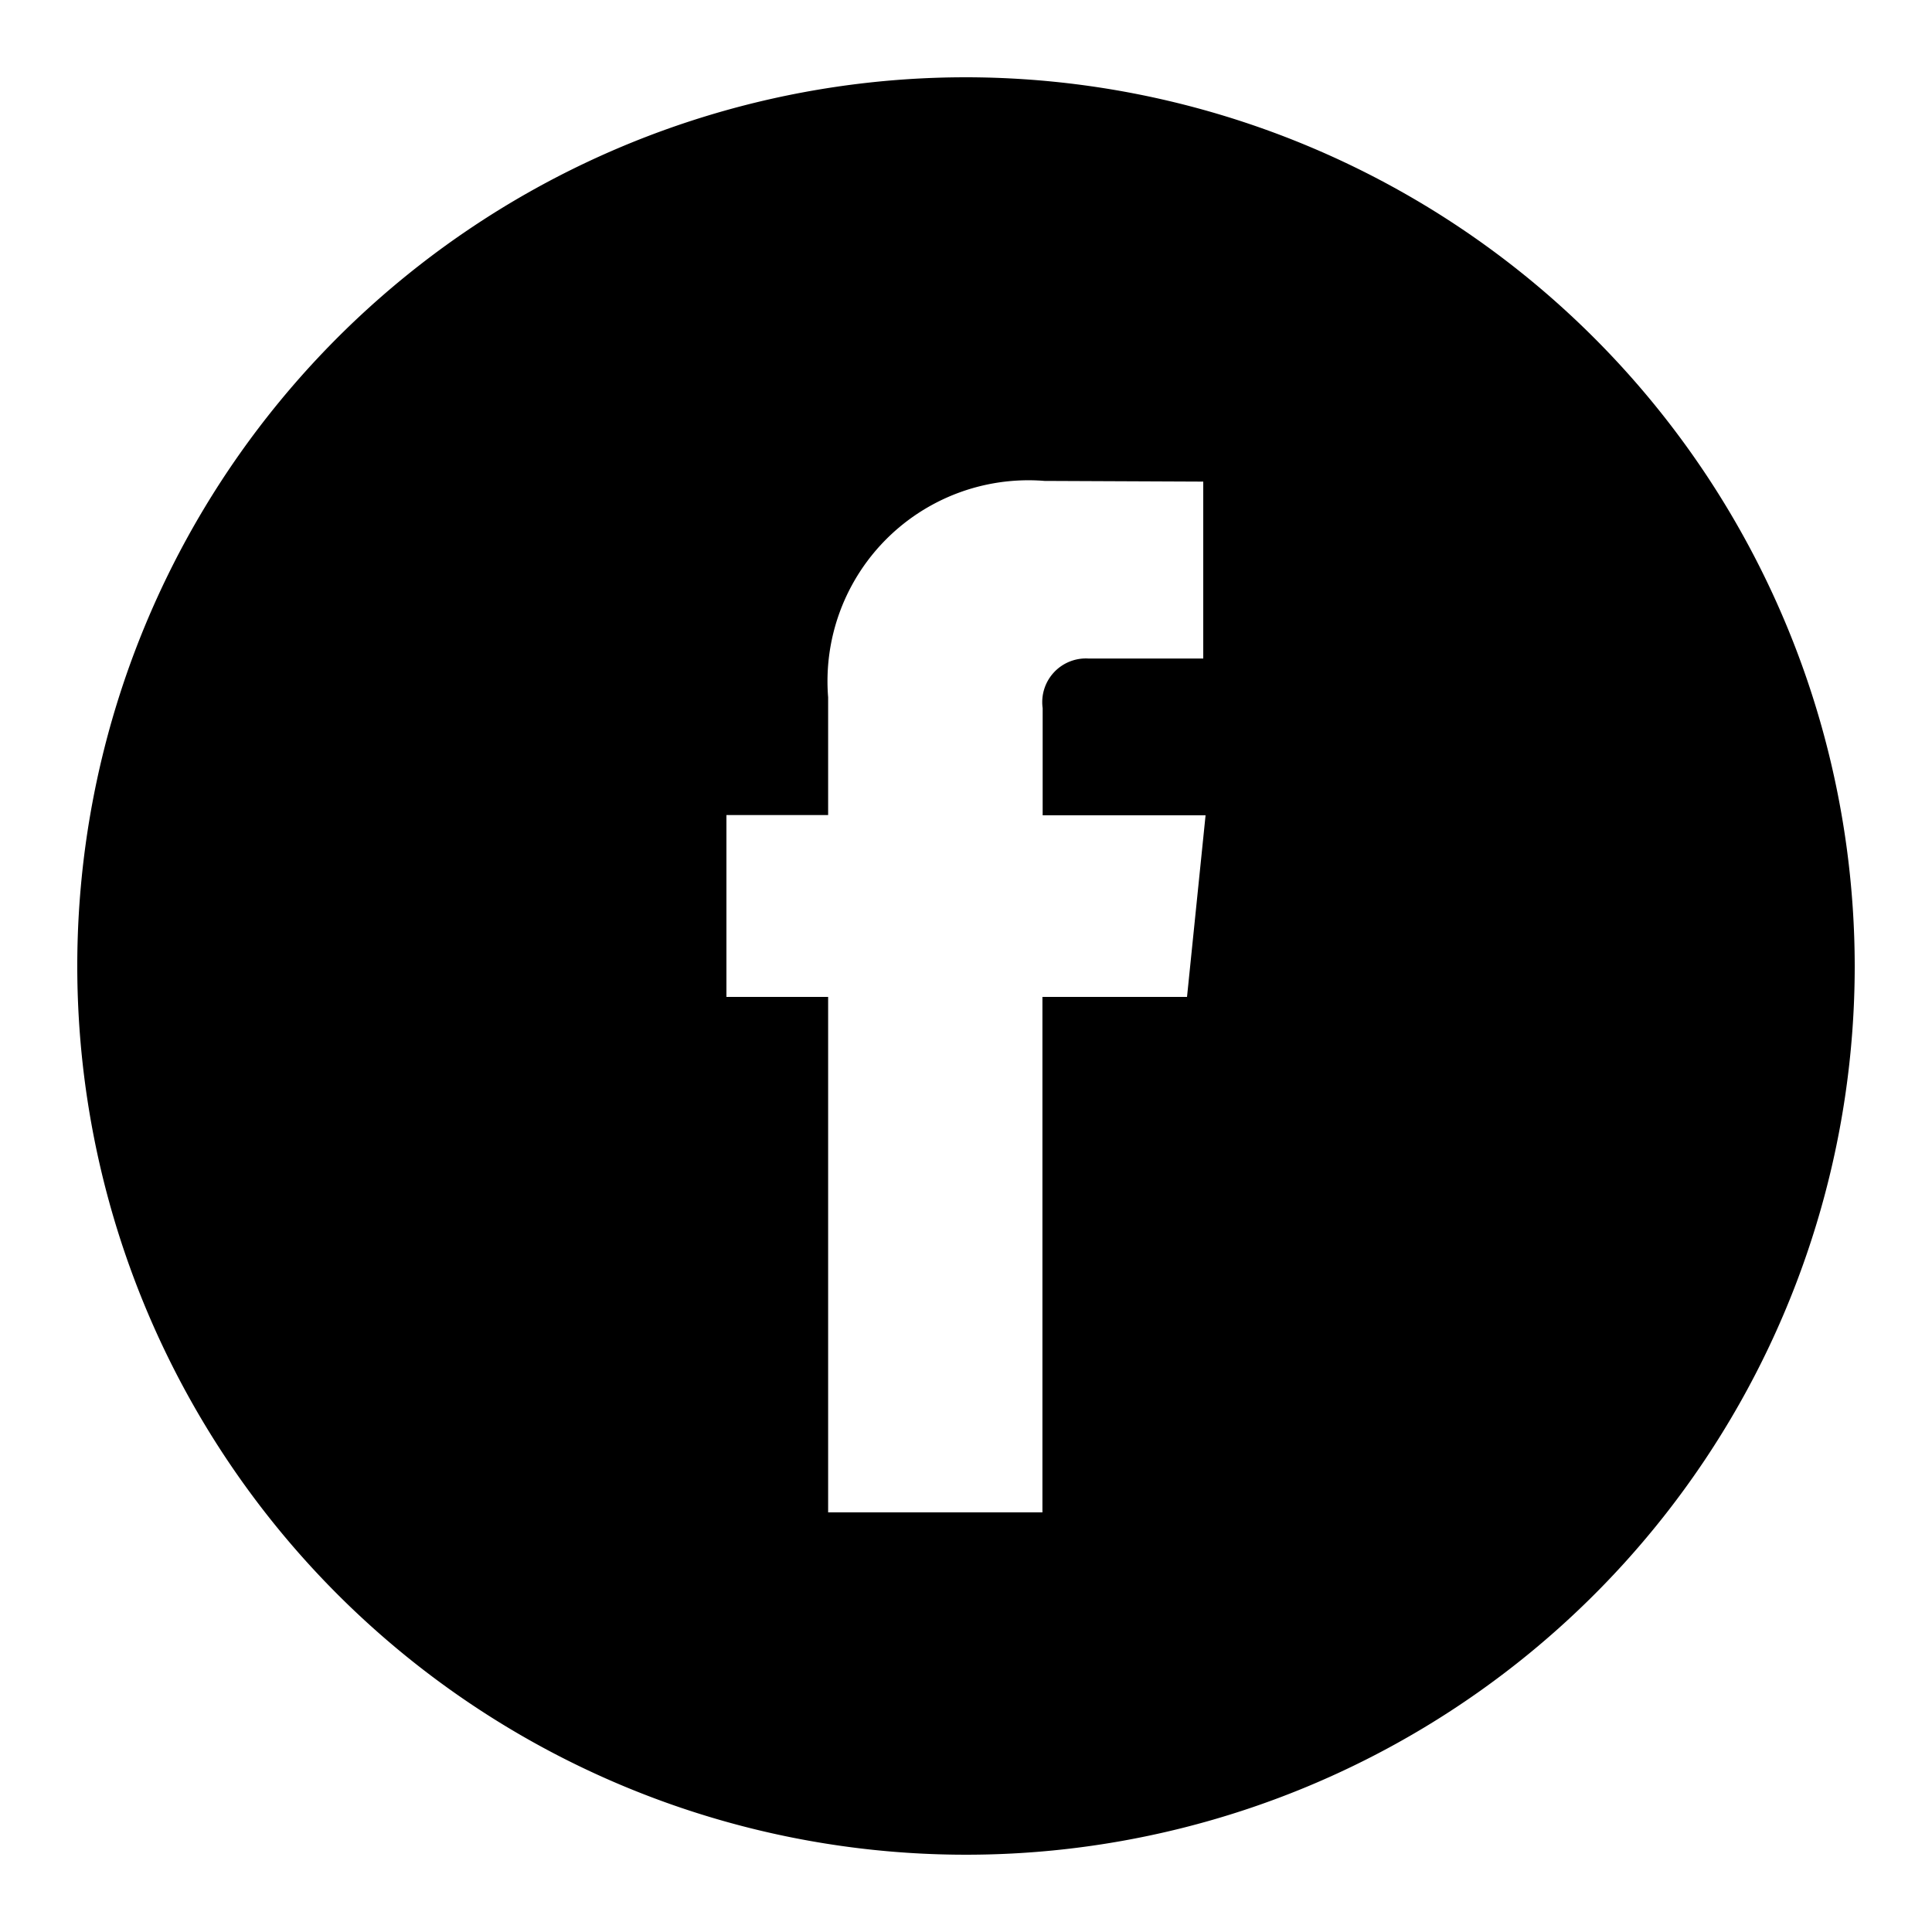 <svg xmlns="http://www.w3.org/2000/svg" width="25" height="25" viewBox="0 0 25 25">
  <defs>
    <style>
      .cls-1 {
        fill-rule: evenodd;
      }
    </style>
  </defs>
  <path id="facebook" class="cls-1" d="M11.5,0A11.5,11.5,0,1,0,23,11.5,11.513,11.513,0,0,0,11.5,0h0ZM14.36,11.9H12.489v6.67H9.716V11.9H8.4V9.547H9.716V8.023a2.6,2.6,0,0,1,2.8-2.8l2.054,0.009V7.521h-1.49a0.565,0.565,0,0,0-.588.642V9.55H14.6Zm0,0" transform="translate(1 1)"/>
</svg>
